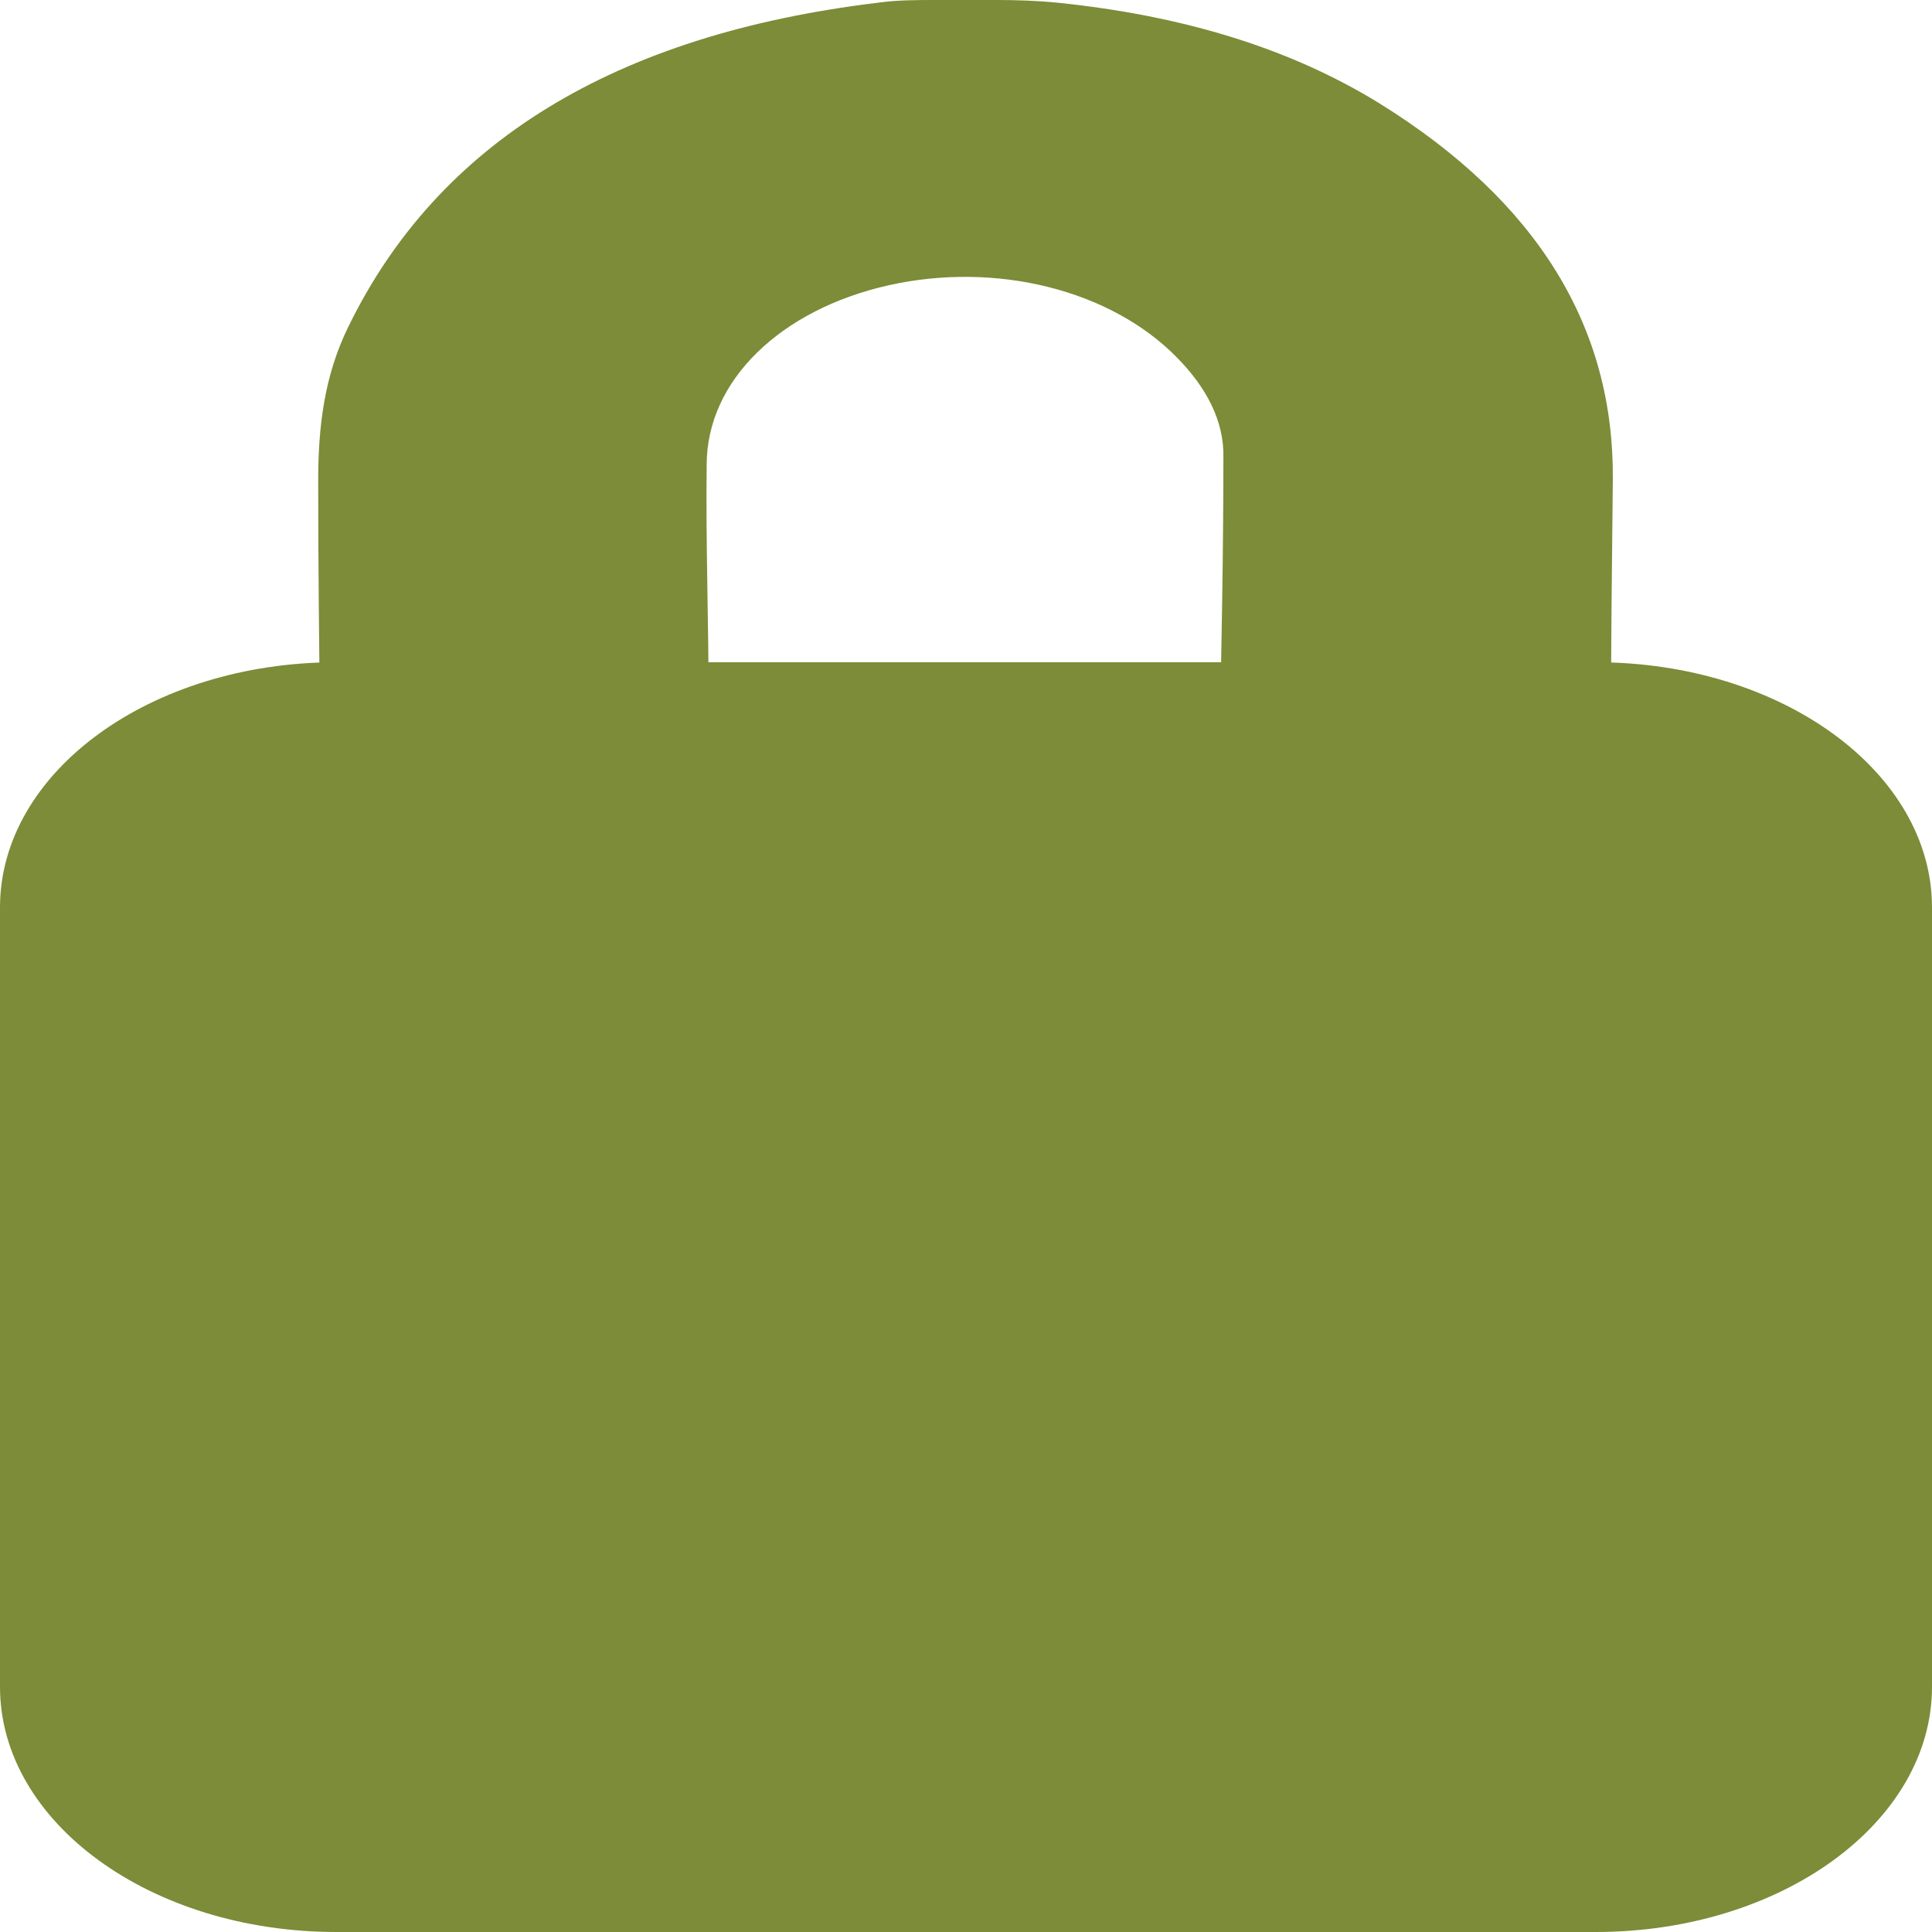 <svg width="40" height="40" viewBox="0 0 40 40" fill="none" xmlns="http://www.w3.org/2000/svg">
<g clip-path="url(#clip0_30_486)">
<path d="M14.671 14.471C14.671 12.851 14.611 11.258 14.631 9.624C14.631 7.874 16.165 6.411 18.387 5.909C20.61 5.407 22.989 5.995 24.366 7.401C24.975 8.017 25.349 8.72 25.329 9.48C25.329 11.445 25.29 13.352 25.251 15.317C25.251 15.36 25.251 15.389 25.231 15.389H33.353C33.353 15.389 33.333 15.246 33.353 15.16C33.353 13.396 33.373 11.674 33.392 9.91C33.412 6.769 31.839 4.174 28.555 2.137C26.647 0.961 24.405 0.316 21.907 0.057C21.475 0.014 21.062 0 20.629 0H19.371C18.977 0 18.564 0 18.171 0.057C12.704 0.717 9.066 2.969 7.217 6.755C6.706 7.788 6.588 8.863 6.588 9.953C6.588 11.717 6.608 13.396 6.627 15.16C6.627 15.246 6.627 15.389 6.627 15.389H14.729C14.71 15.26 14.671 14.787 14.671 14.457V14.471Z" fill="#7C8C38"/>
<path d="M33.038 13.711H6.962C3.117 13.711 0 15.984 0 18.788V34.923C0 37.727 3.117 40 6.962 40H33.038C36.883 40 40 37.727 40 34.923V18.788C40 15.984 36.883 13.711 33.038 13.711Z" fill="#7C8C38"/>
<path d="M22.852 28.598V34.062C22.852 35.181 21.613 36.099 20.098 36.099C18.584 36.099 17.345 35.181 17.345 34.062V28.598C15.241 27.852 13.786 26.318 13.786 24.539C13.786 22.029 16.519 19.993 19.961 19.993C23.402 19.993 26.254 22.029 26.254 24.539C26.254 26.318 24.72 27.852 22.871 28.598H22.852Z" fill="#7C8C38"/>
</g>
<defs>
<clipPath id="clip0_30_486">
<rect width="40" height="40" fill="white"/>
</clipPath>
</defs>
</svg>
